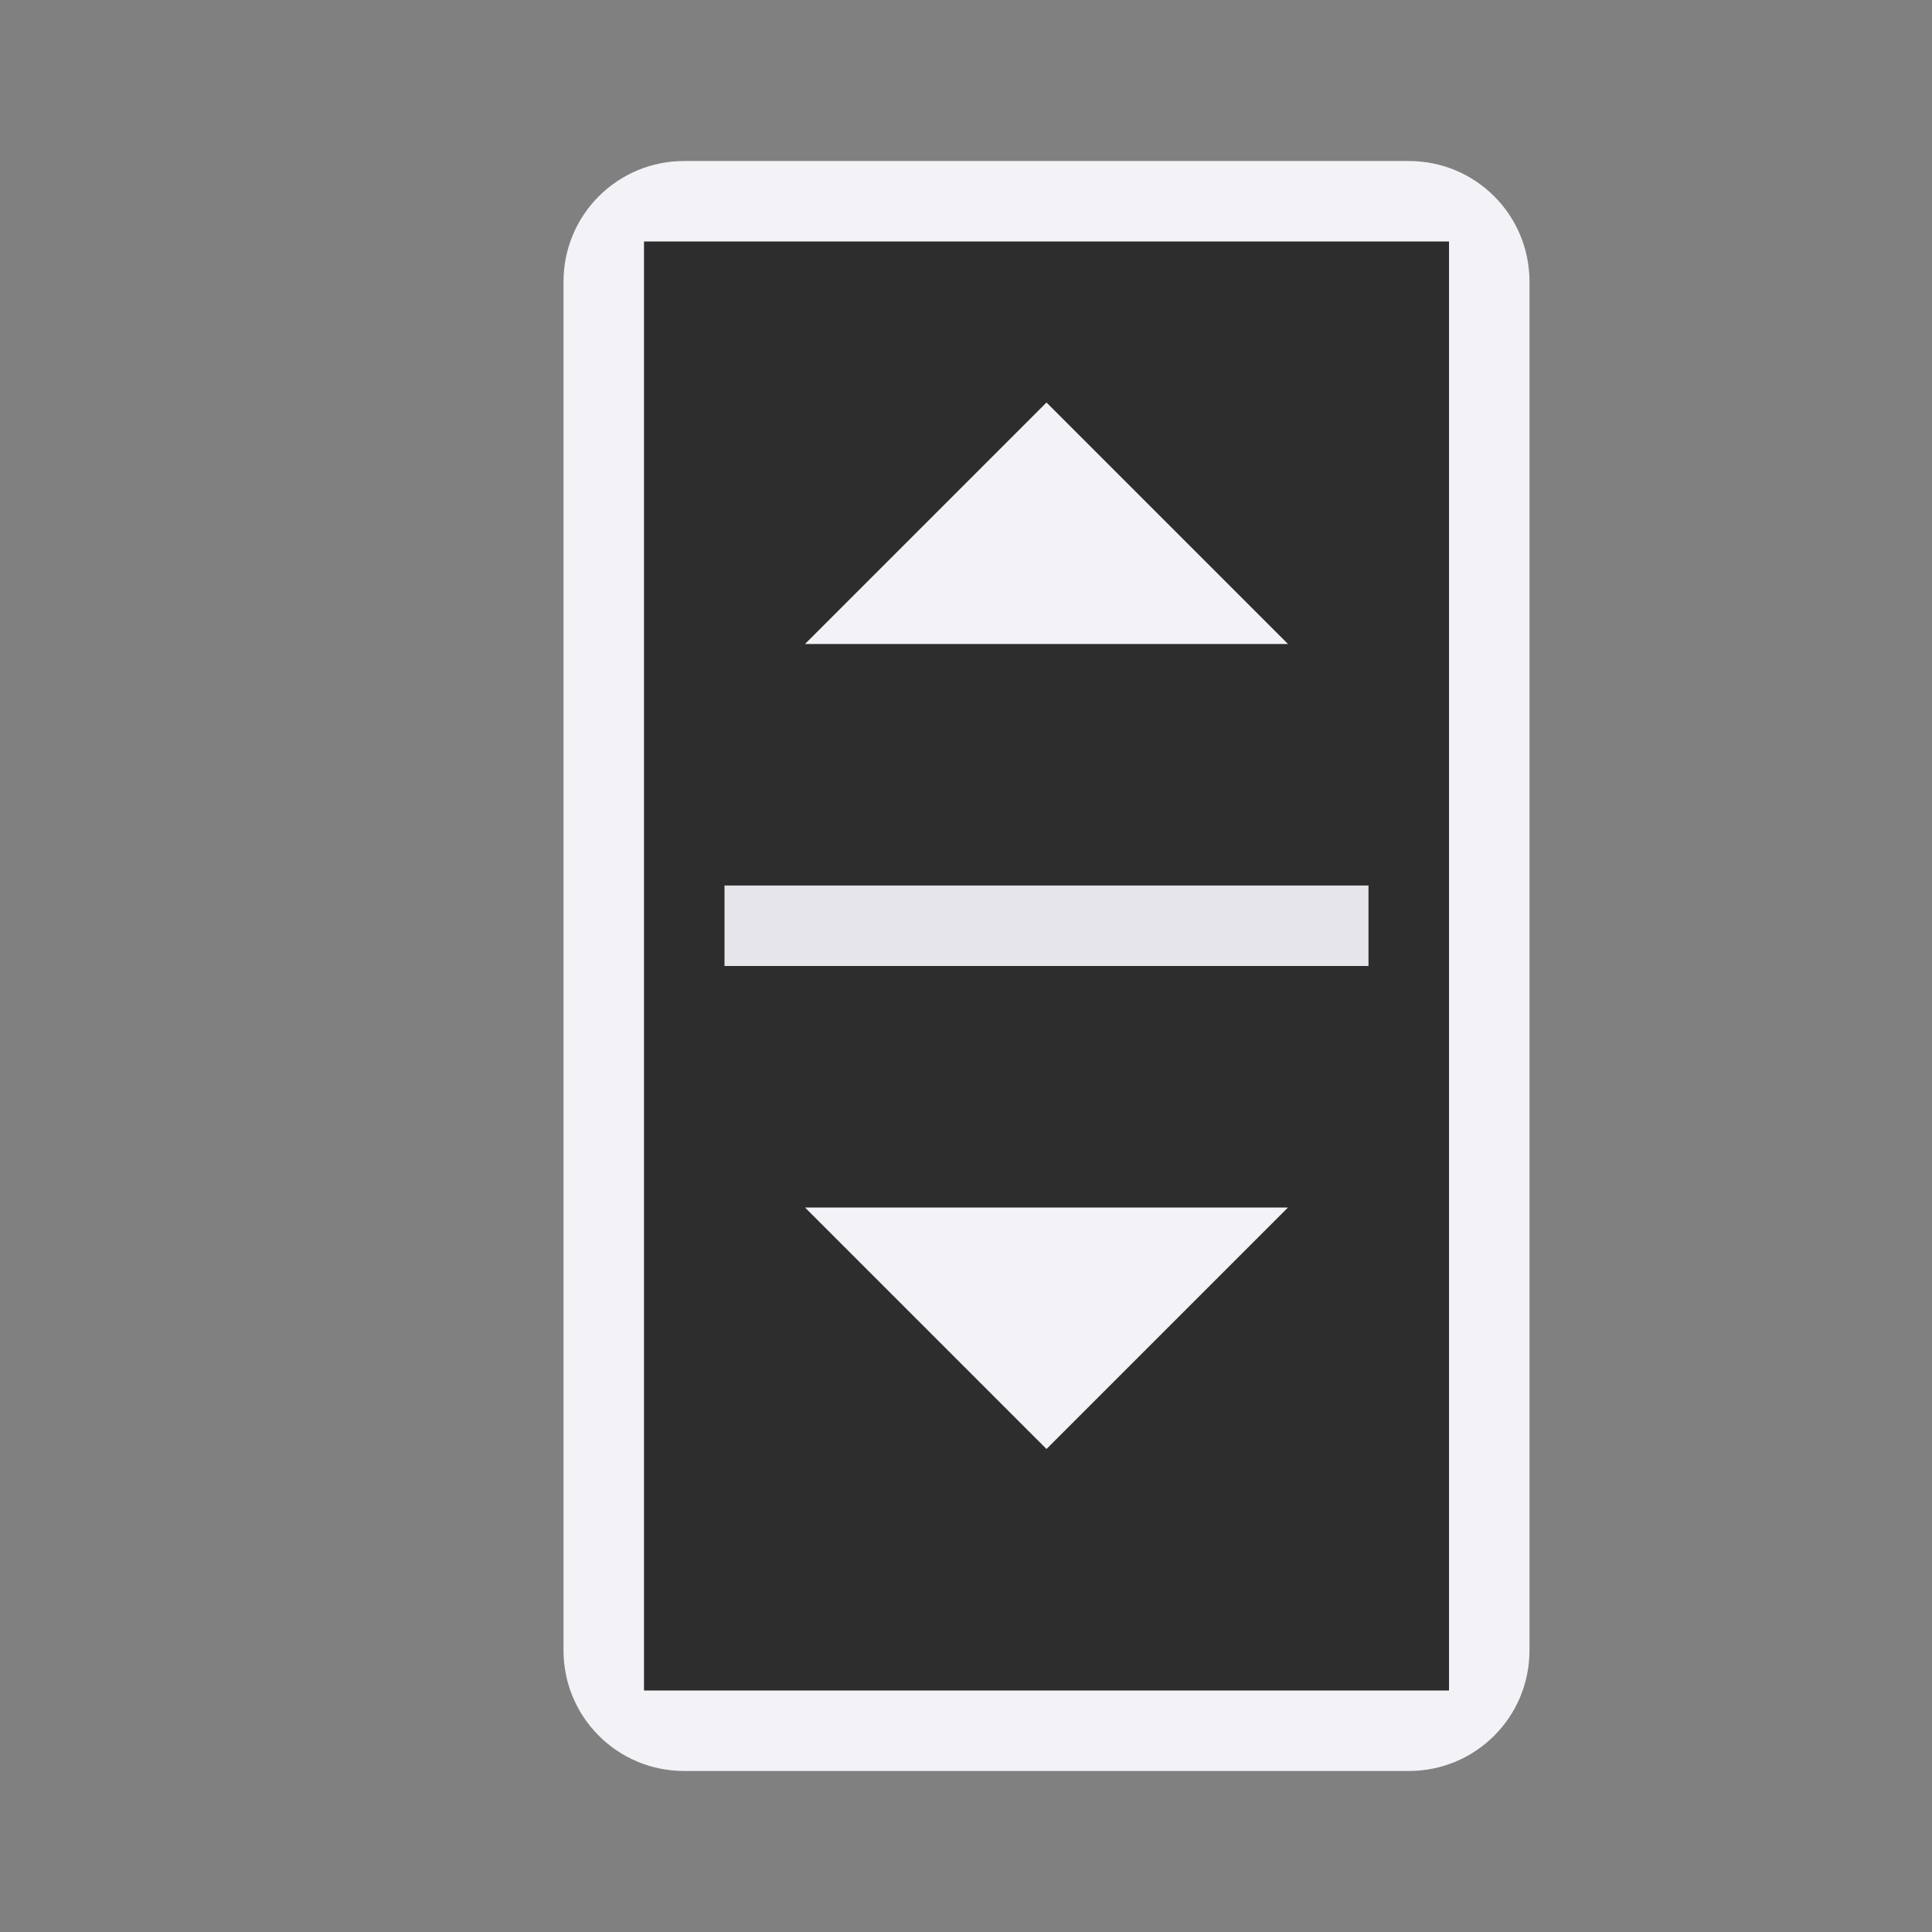 <svg height="24" viewBox="0 0 24 24" width="24" xmlns="http://www.w3.org/2000/svg"><rect x="0" y="0" width="24" height="24" fill="#808080" stroke="none"/>/&amp;amp;amp;gt;<g transform="matrix(0 1 -1 0 13.5 3)"><path d="m.5-5.5h17c.831 0 1.5.669 1.5 1.5v9c0 .831-.669 1.5-1.5 1.5h-17c-.831 0-1.5-.669-1.5-1.5v-9c0-.831.669-1.5 1.5-1.5z" fill="#f2f2f7"/><path d="m0-4.5v10h18v-10z" fill="#2d2d2d" stroke-width="1.309"/><path d="m-3.5-9h8v1h-8z" fill="#e5e5ea" transform="rotate(90)"/><g fill="#f2f2f7" transform="translate(0 -5)"><path d="m12 2.5v6l3-3z"/><path d="m5 2.5v6l-3-3z"/></g></g></svg>